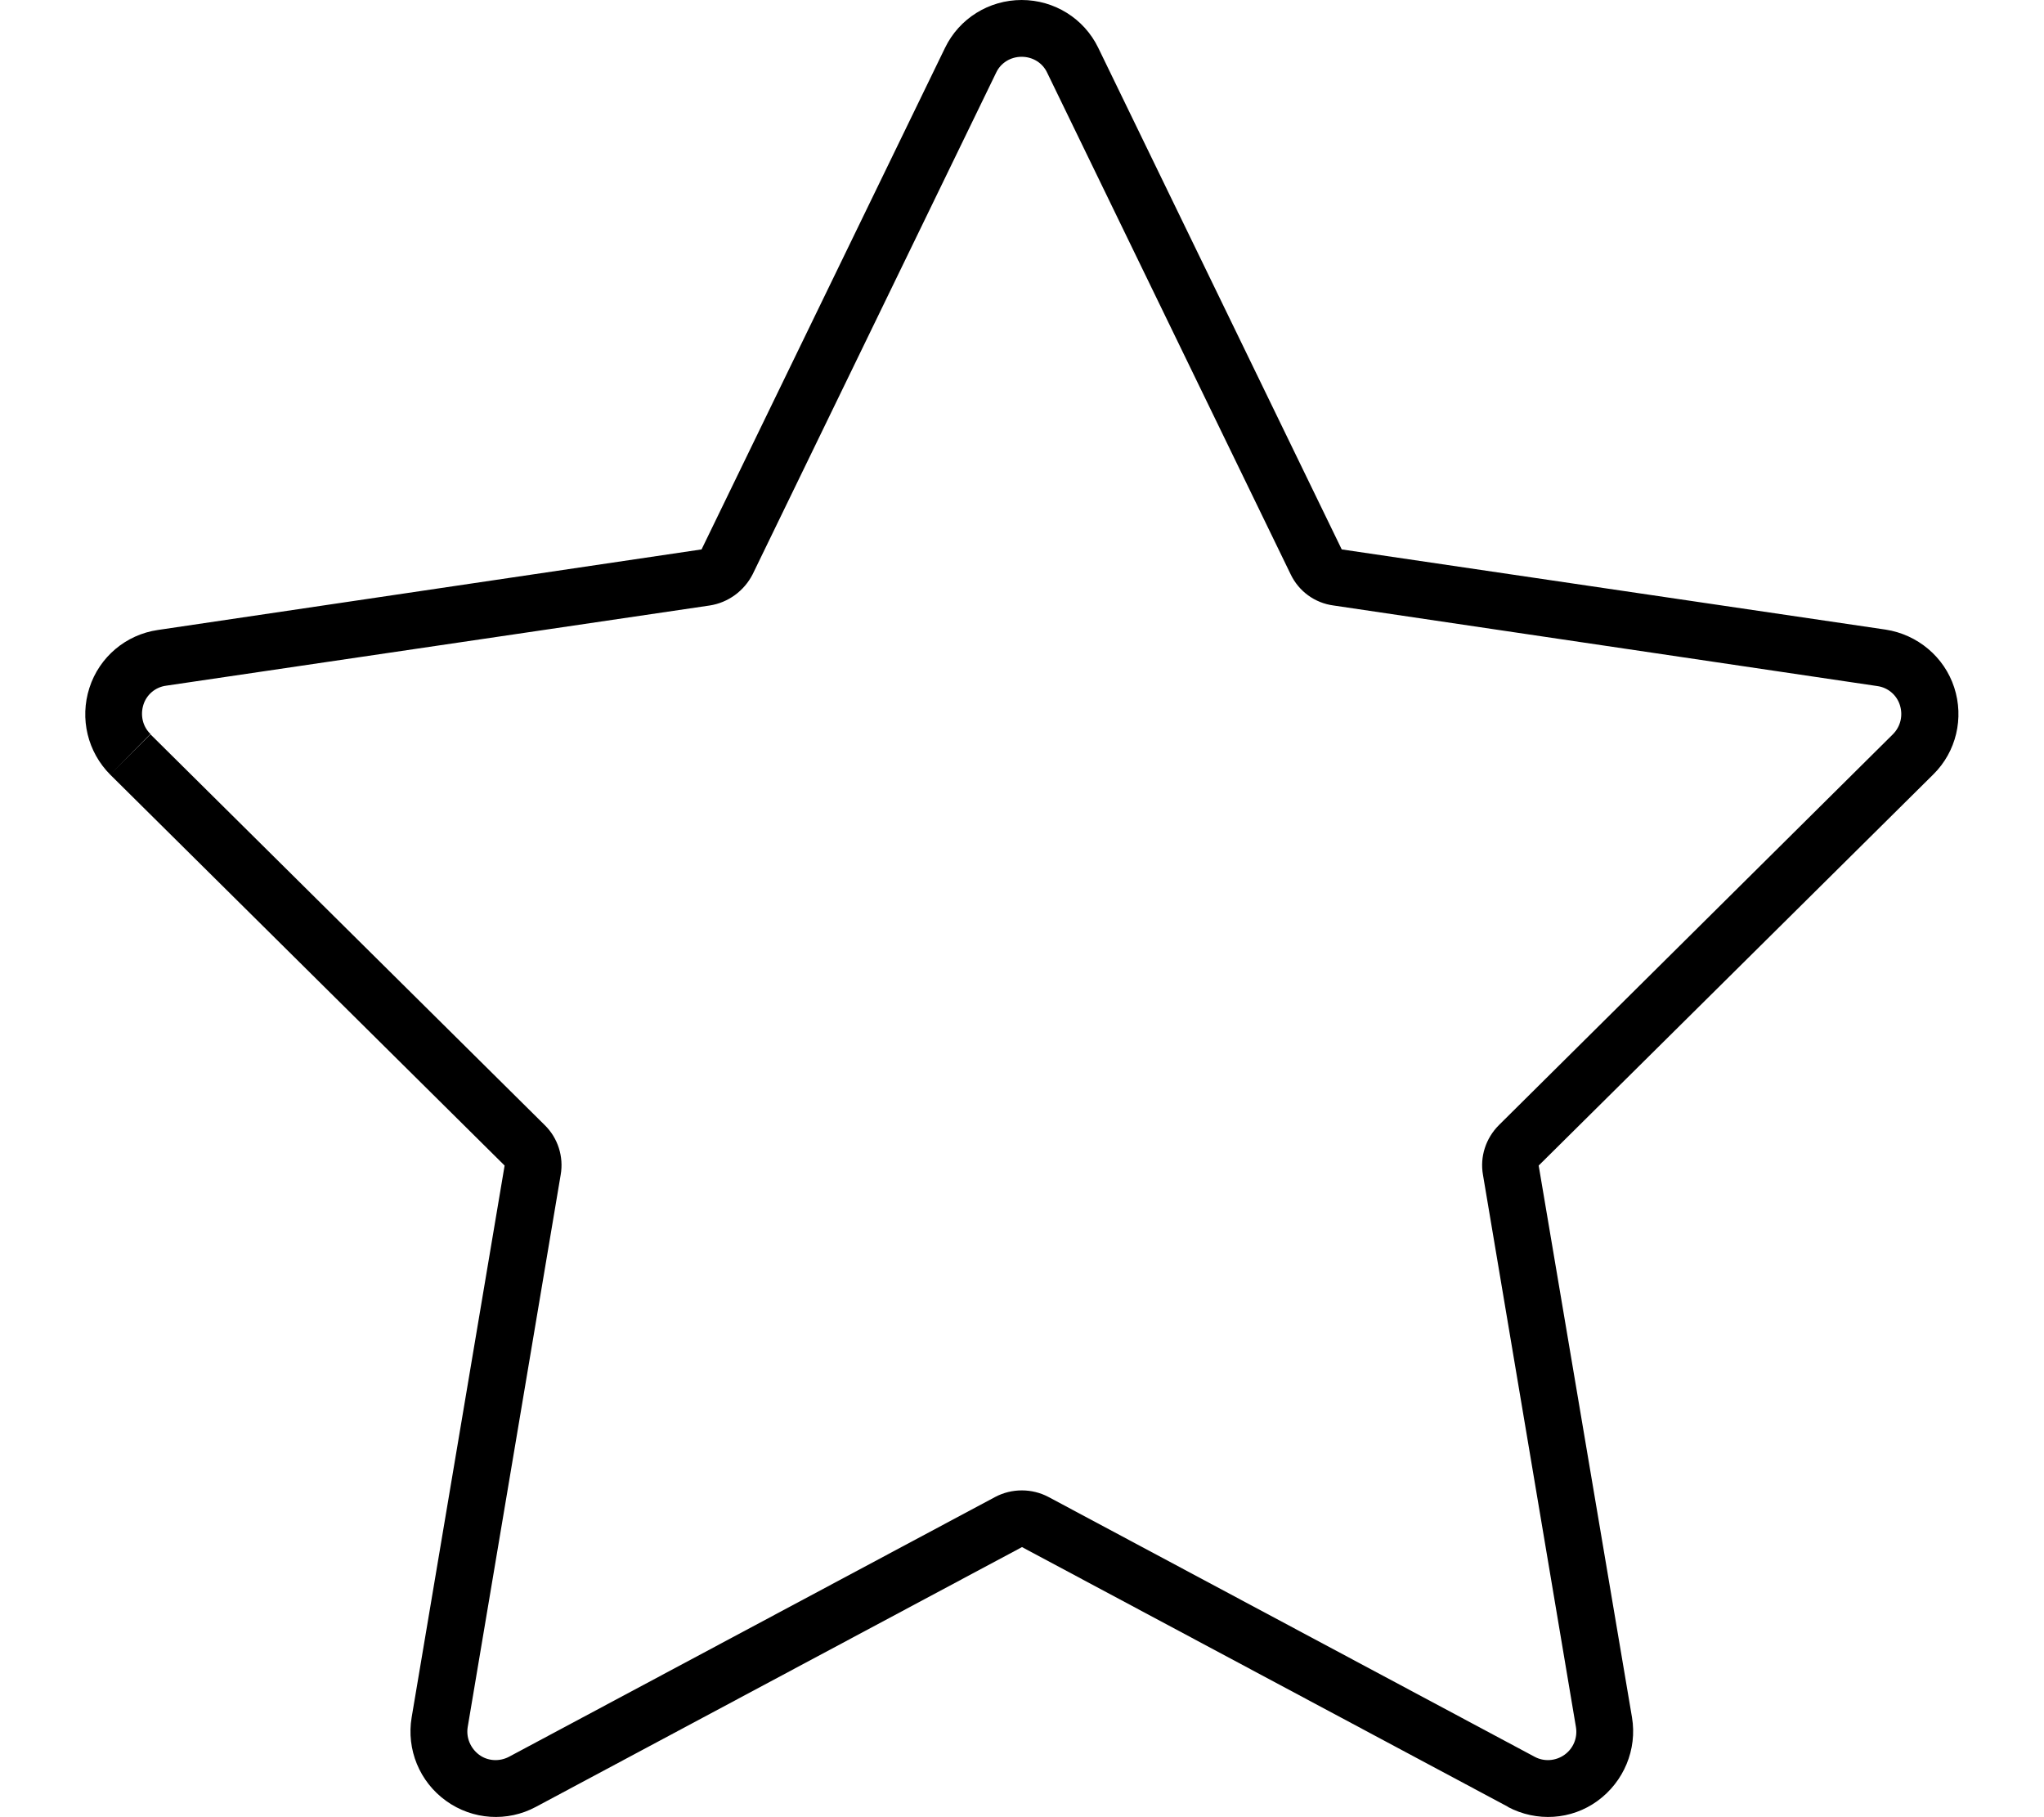 <svg fill="currentColor" xmlns="http://www.w3.org/2000/svg" viewBox="0 0 576 512"><!--! Font Awesome Pro 6.7.2 by @fontawesome - https://fontawesome.com License - https://fontawesome.com/license (Commercial License) Copyright 2024 Fonticons, Inc. --><path d="M212.1 161.8L280.7 20.5c1.3-2.8 4.1-4.5 7.2-4.5s5.9 1.7 7.2 4.5l68.6 141.3c2.3 4.8 6.8 8.1 12.1 8.8L529 193.3c3 .4 5.5 2.5 6.4 5.4s.2 6-2 8.2L422.4 317c-3.7 3.7-5.4 8.9-4.5 14l26.2 155.6c.5 3-.7 6-3.2 7.8s-5.8 2-8.4 .6l-137-73.2c-4.7-2.5-10.4-2.5-15.1 0L143.4 495c-2.7 1.4-6 1.2-8.4-.6s-3.7-4.8-3.2-7.8L158 331c.9-5.1-.8-10.4-4.5-14L42.4 206.9 31.2 218.1l11.2-11.3c-2.2-2.1-2.9-5.3-2-8.2s3.4-5 6.4-5.4l153.2-22.6c5.2-.8 9.7-4.1 12.1-8.8zM424.9 509.1c8.1 4.3 17.9 3.7 25.3-1.7s11.2-14.5 9.7-23.5L433.6 328.4 544.8 218.2c6.5-6.4 8.7-15.9 5.9-24.5s-10.3-14.9-19.3-16.3L378.1 154.8 309.5 13.5C305.5 5.2 297.1 0 287.9 0s-17.6 5.2-21.6 13.5L197.7 154.8 44.5 177.5c-9 1.3-16.5 7.6-19.3 16.3s-.5 18.1 5.9 24.5L142.2 328.4 116 483.9c-1.5 9 2.2 18.1 9.7 23.5s17.3 6 25.3 1.7l137-73.2 137 73.2z"/></svg>